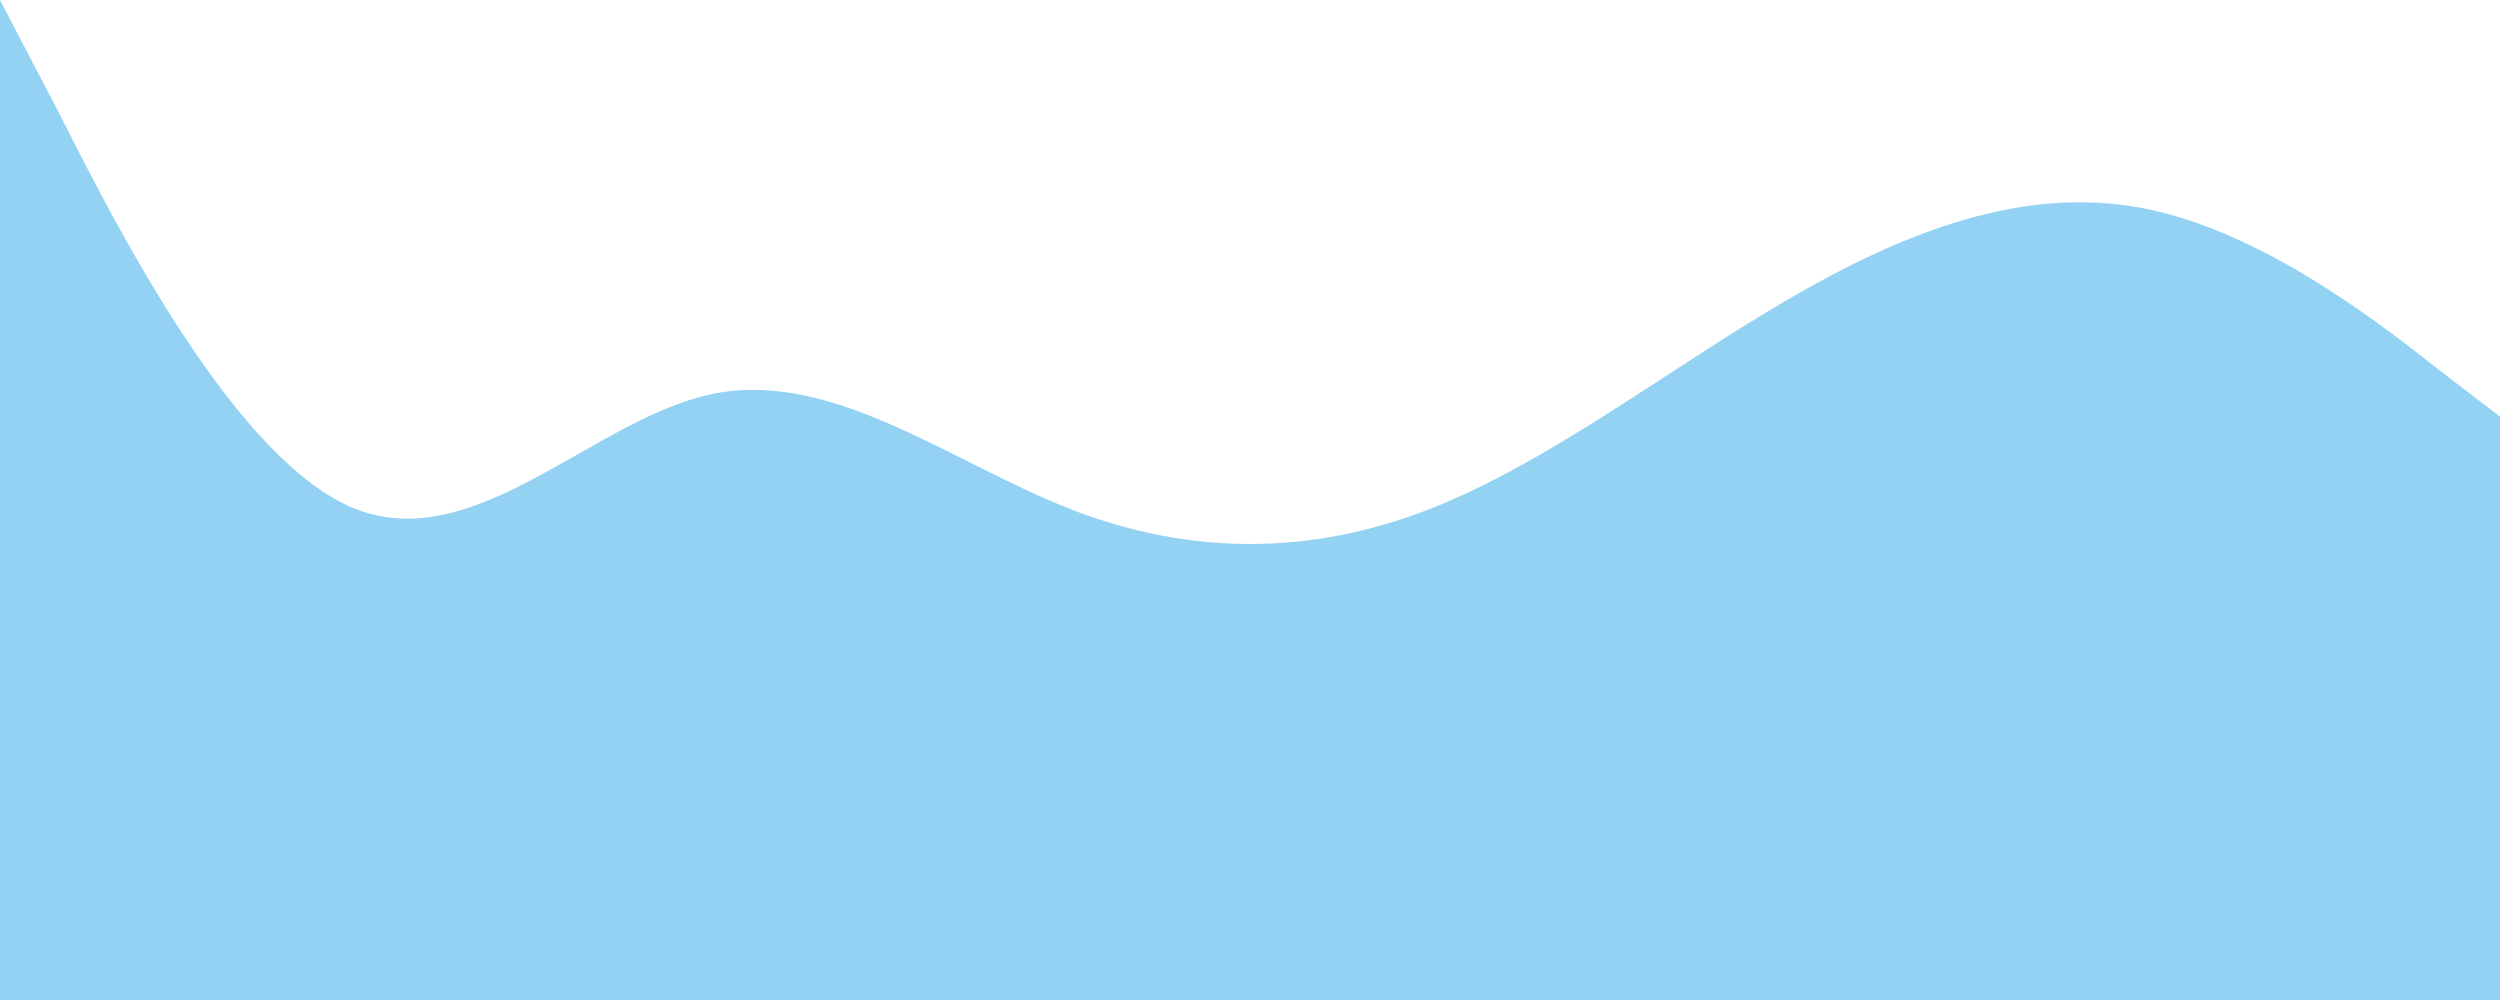 <svg width="360" height="144" viewBox="0 0 360 144" fill="none" xmlns="http://www.w3.org/2000/svg">
<path fill-rule="evenodd" clip-rule="evenodd" d="M360 60L351.3 53.333C342.9 46.667 325.8 33.333 308.7 30C291.3 26.667 274.2 33.333 257.1 43.333C240 53.333 222.9 66.667 205.8 73.333C188.7 80 171.3 80 154.2 73.333C137.1 66.667 120 53.333 102.9 56.667C85.8 60 68.7 80 51.3 73.333C34.2 66.667 17.1 33.333 8.7 16.667L0 0L0 200H8.7C17.1 200 34.2 200 51.3 200C68.7 200 85.8 200 102.9 200C120 200 137.1 200 154.2 200C171.3 200 188.7 200 205.8 200C222.9 200 240 200 257.1 200C274.2 200 291.3 200 308.7 200C325.8 200 342.9 200 351.3 200H360L360 60Z" fill="#93D2F3"/>
</svg>
